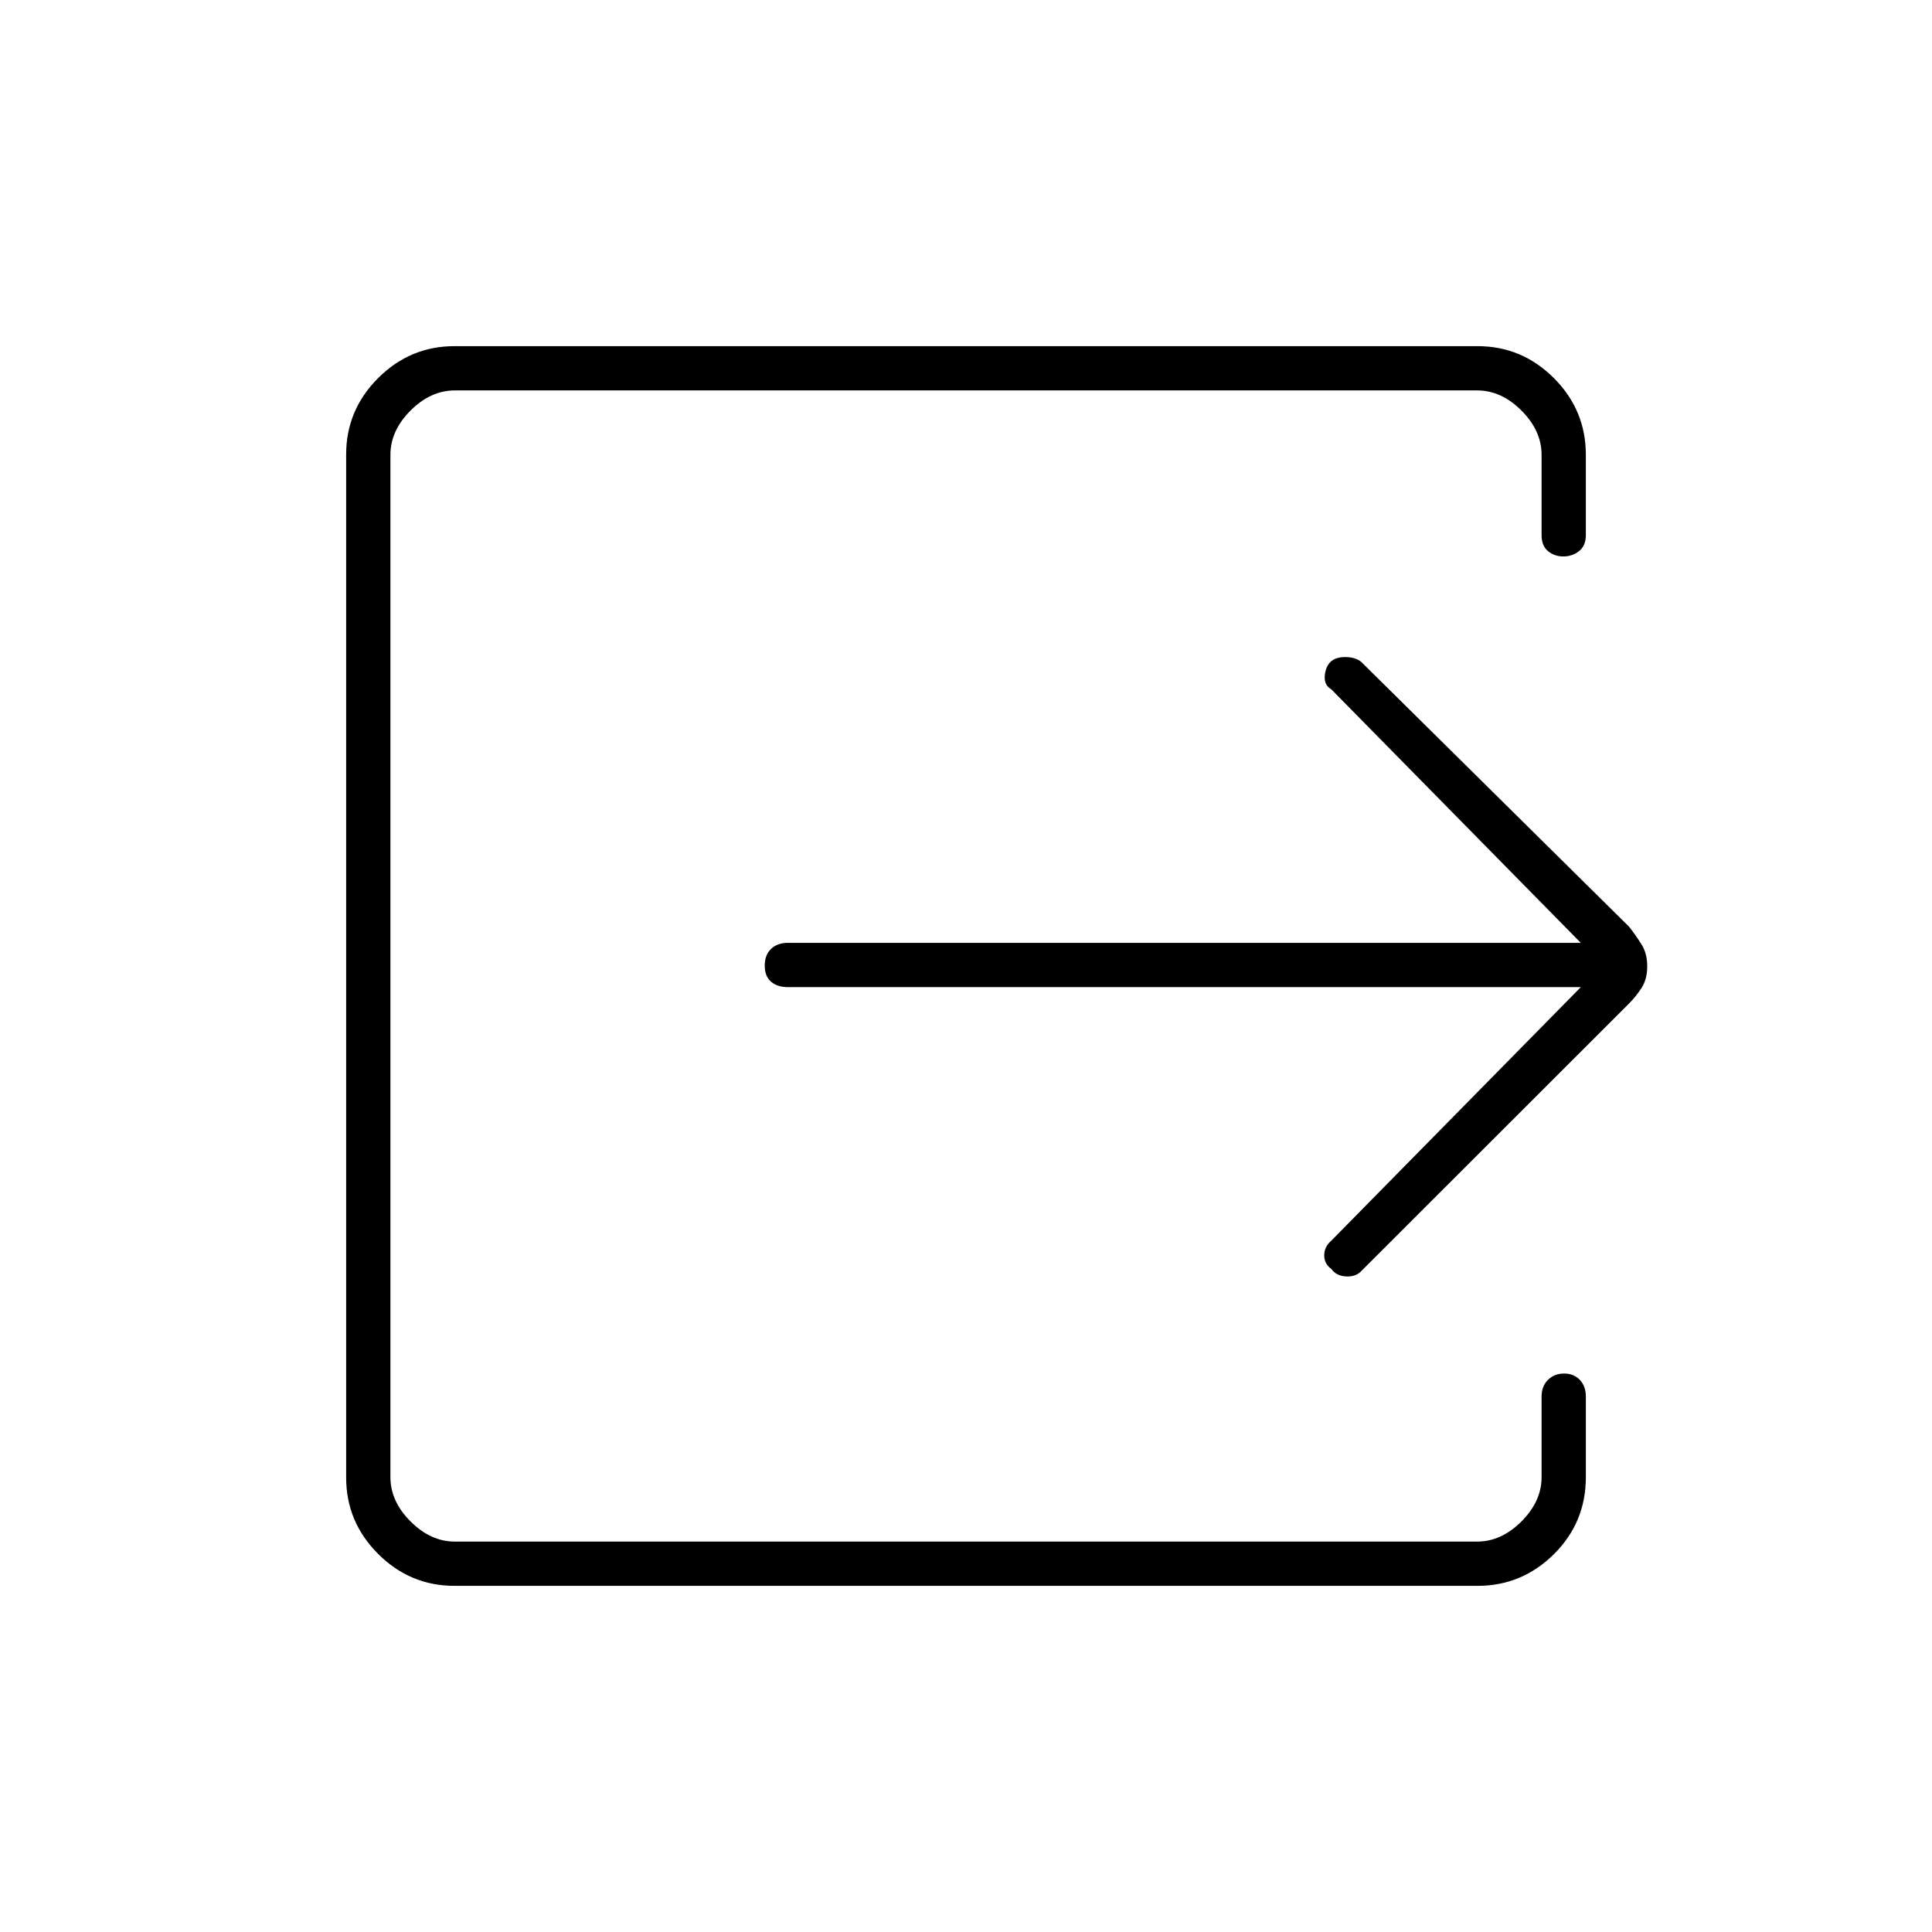 <svg xmlns="http://www.w3.org/2000/svg" height="48" viewBox="0 -960 960 960" width="48"><path d="M225.82-172q-22.06 0-37.94-15.88Q172-203.76 172-225.82v-508.36q0-22.06 15.88-37.94Q203.76-788 225.82-788h508.36q22.06 0 37.94 15.88Q788-756.24 788-734v39.91q0 5.31-3.41 7.95-3.41 2.64-7.78 2.64t-7.59-2.64q-3.22-2.64-3.22-7.95V-734q0-12-10-22t-22-10H226q-12 0-22 10t-10 22v508q0 12 10 22t22 10h508q12 0 22-10t10-22v-40q0-5.23 3.19-8.36 3.2-3.14 8-3.14 4.81 0 7.81 3.14 3 3.13 3 8.36v40q0 22.51-15.88 38.26Q756.24-172 734.18-172H225.82ZM785.5-469.5h-394q-5.23 0-8.36-2.69-3.14-2.7-3.14-8 0-5.31 3.14-8.31 3.13-3 8.36-3h394l-124-126q-3.5-2-3.25-6.4T661-631q2.5-2.5 7.5-2.5t7.93 2.43L809.5-499.5q3.5 4.5 6.25 8.92 2.75 4.41 2.75 10.75 0 6.33-2.78 10.66t-6.35 7.9L676.13-328.13q-2.63 2.63-7.38 2.38t-7.23-3.73Q658-332 658-336.25t3.5-7.25l124-126Z"/></svg>